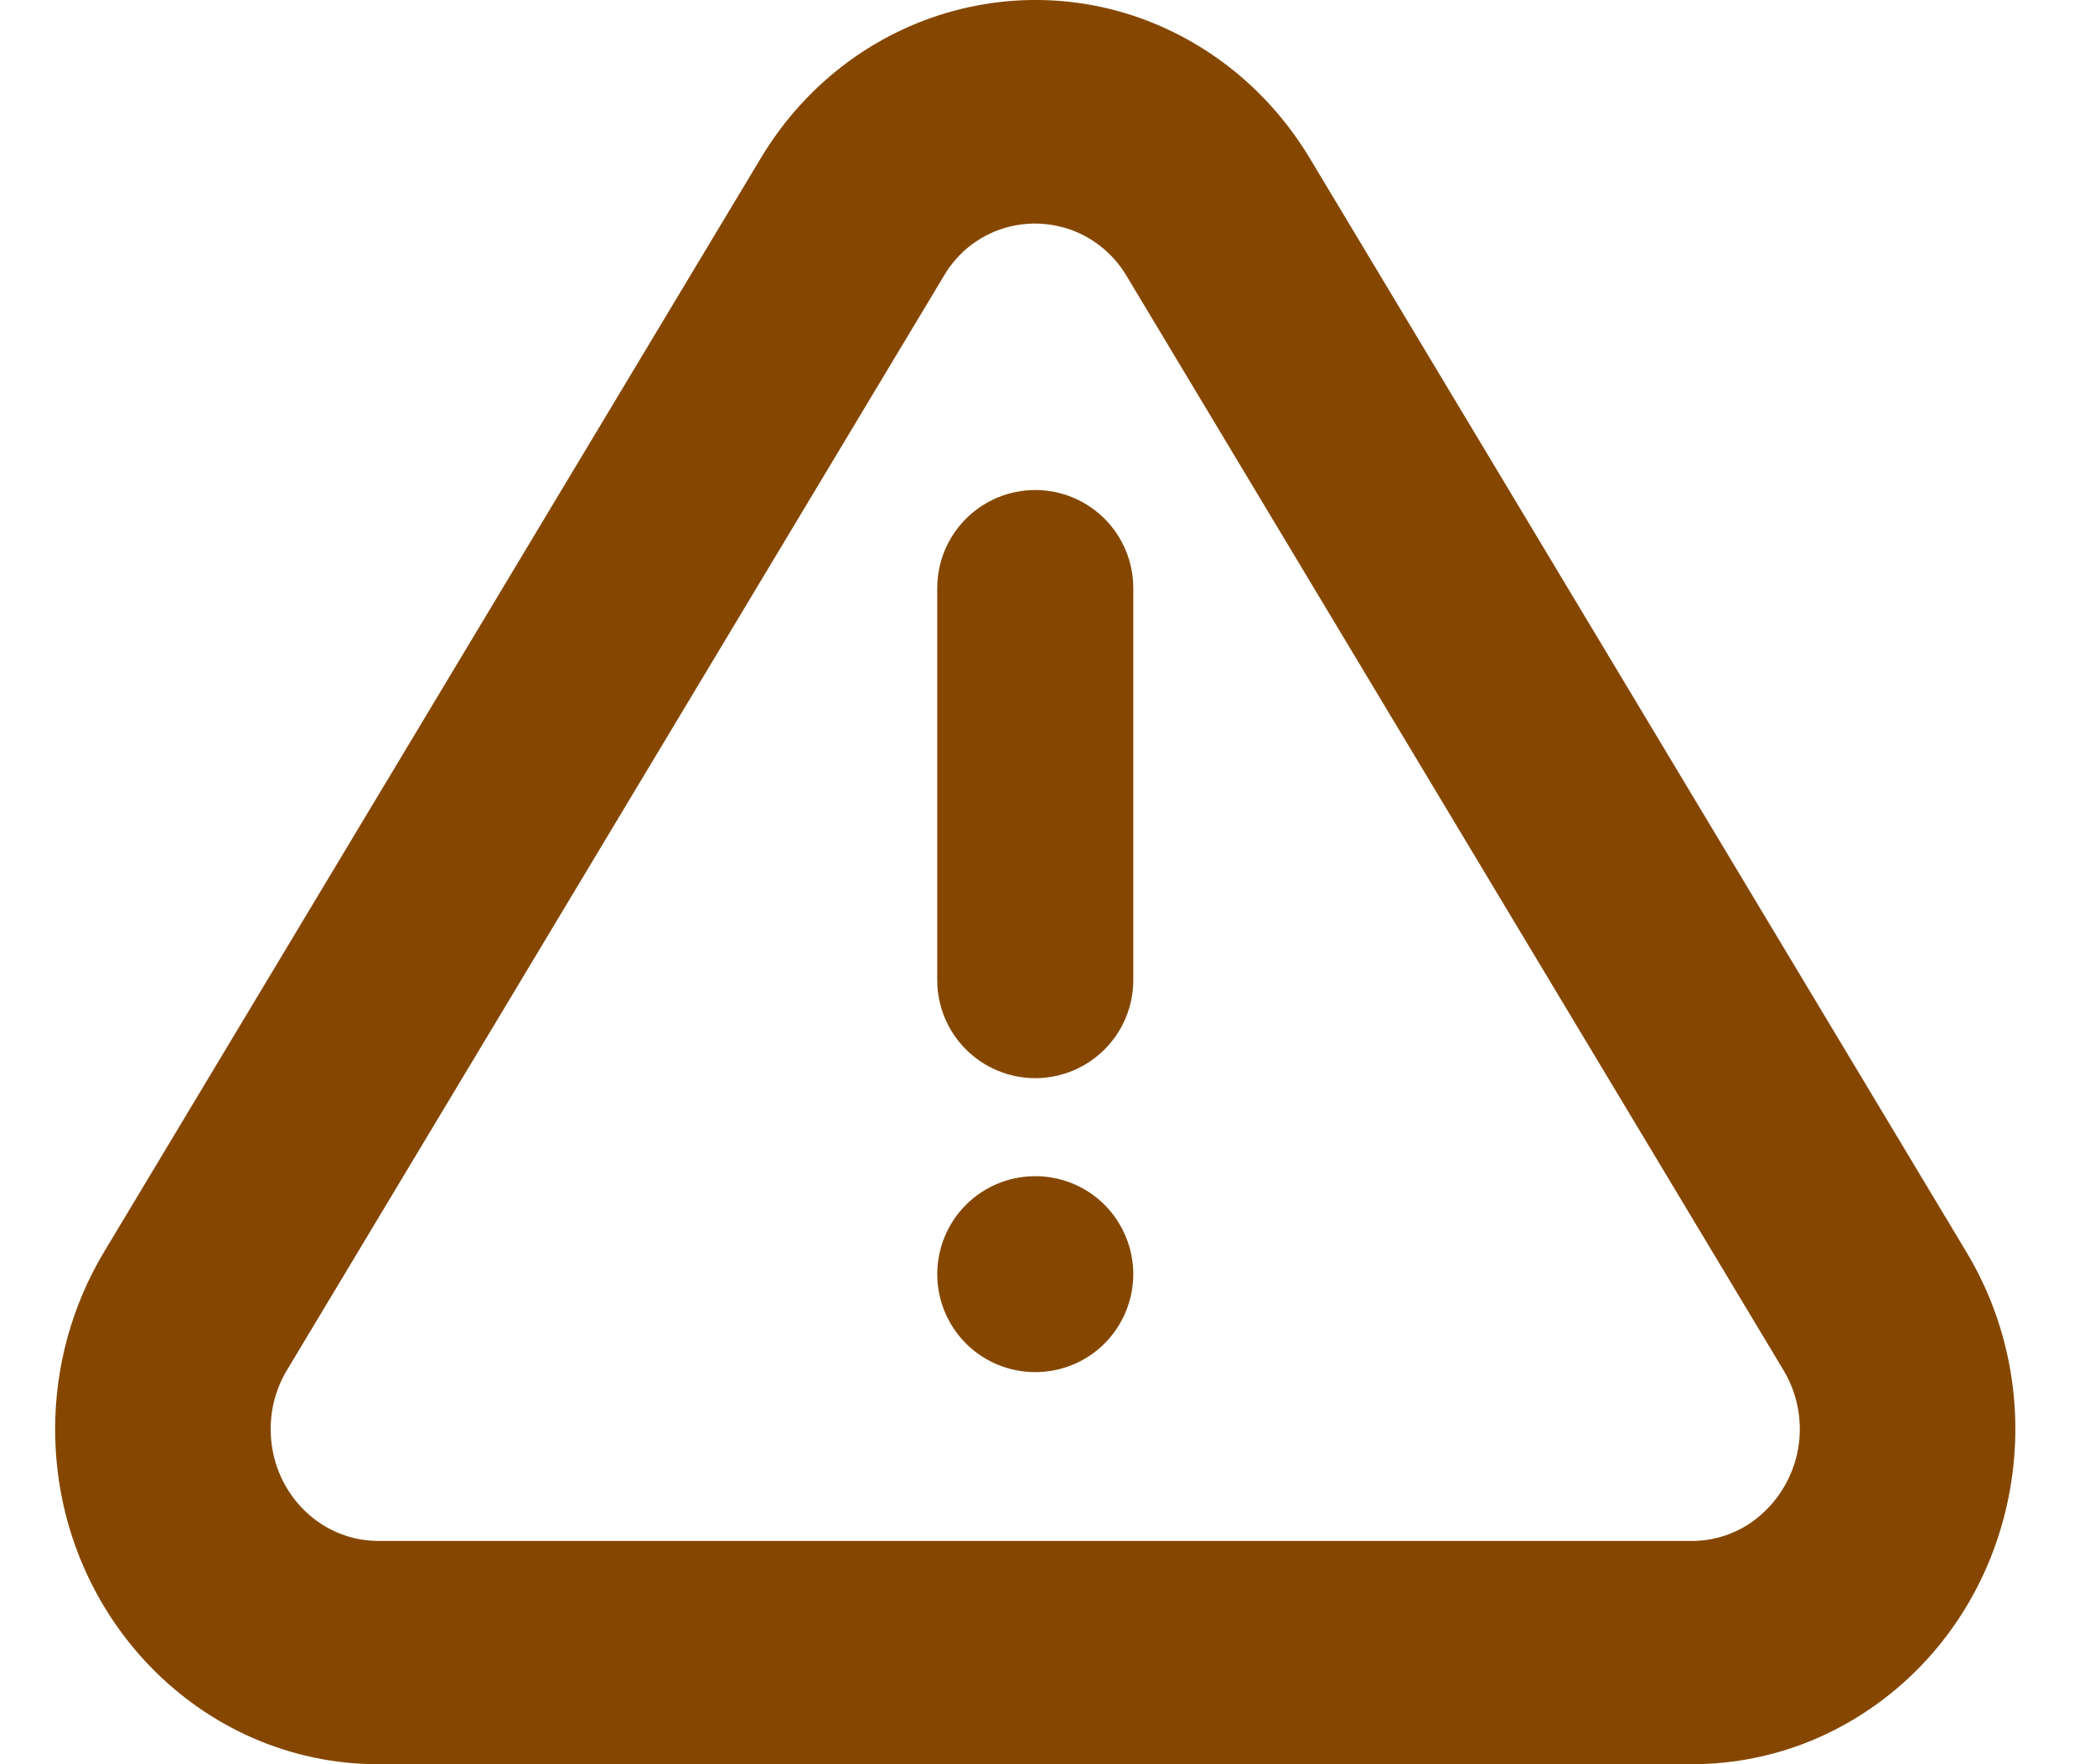 <svg width="19" height="16" viewBox="0 0 19 16" fill="none" xmlns="http://www.w3.org/2000/svg">
<path d="M11.878 1.434L17.834 11.355C18.69 12.78 18.27 14.654 16.895 15.541C16.433 15.841 15.895 16 15.345 16H3.432C1.813 16 0.5 14.64 0.5 12.961C0.5 12.393 0.654 11.837 0.943 11.355L6.9 1.434C7.755 0.009 9.563 -0.428 10.938 0.459C11.319 0.705 11.64 1.038 11.878 1.434ZM9.905 2.179C9.796 2.109 9.674 2.062 9.546 2.041C9.419 2.019 9.288 2.024 9.162 2.054C9.036 2.084 8.918 2.14 8.814 2.217C8.711 2.294 8.624 2.392 8.559 2.504L2.602 12.427C2.505 12.588 2.454 12.773 2.455 12.962C2.455 13.522 2.892 13.975 3.432 13.975H15.345C15.528 13.975 15.706 13.922 15.861 13.822C16.083 13.675 16.239 13.447 16.298 13.187C16.356 12.927 16.312 12.655 16.175 12.427L10.218 2.504C10.141 2.373 10.034 2.262 9.905 2.179H9.905ZM9.389 12.444C9.153 12.444 8.927 12.351 8.76 12.184C8.594 12.017 8.5 11.791 8.5 11.556C8.5 11.32 8.594 11.094 8.76 10.927C8.927 10.76 9.153 10.667 9.389 10.667C9.625 10.667 9.851 10.76 10.018 10.927C10.184 11.094 10.278 11.32 10.278 11.556C10.278 11.791 10.184 12.017 10.018 12.184C9.851 12.351 9.625 12.444 9.389 12.444ZM9.389 4.444C9.625 4.444 9.851 4.538 10.018 4.705C10.184 4.871 10.278 5.098 10.278 5.333V8.889C10.278 9.125 10.184 9.351 10.018 9.517C9.851 9.684 9.625 9.778 9.389 9.778C9.153 9.778 8.927 9.684 8.76 9.517C8.594 9.351 8.5 9.125 8.5 8.889V5.333C8.5 5.098 8.594 4.871 8.76 4.705C8.927 4.538 9.153 4.444 9.389 4.444Z" fill="#854700"/>
</svg>
